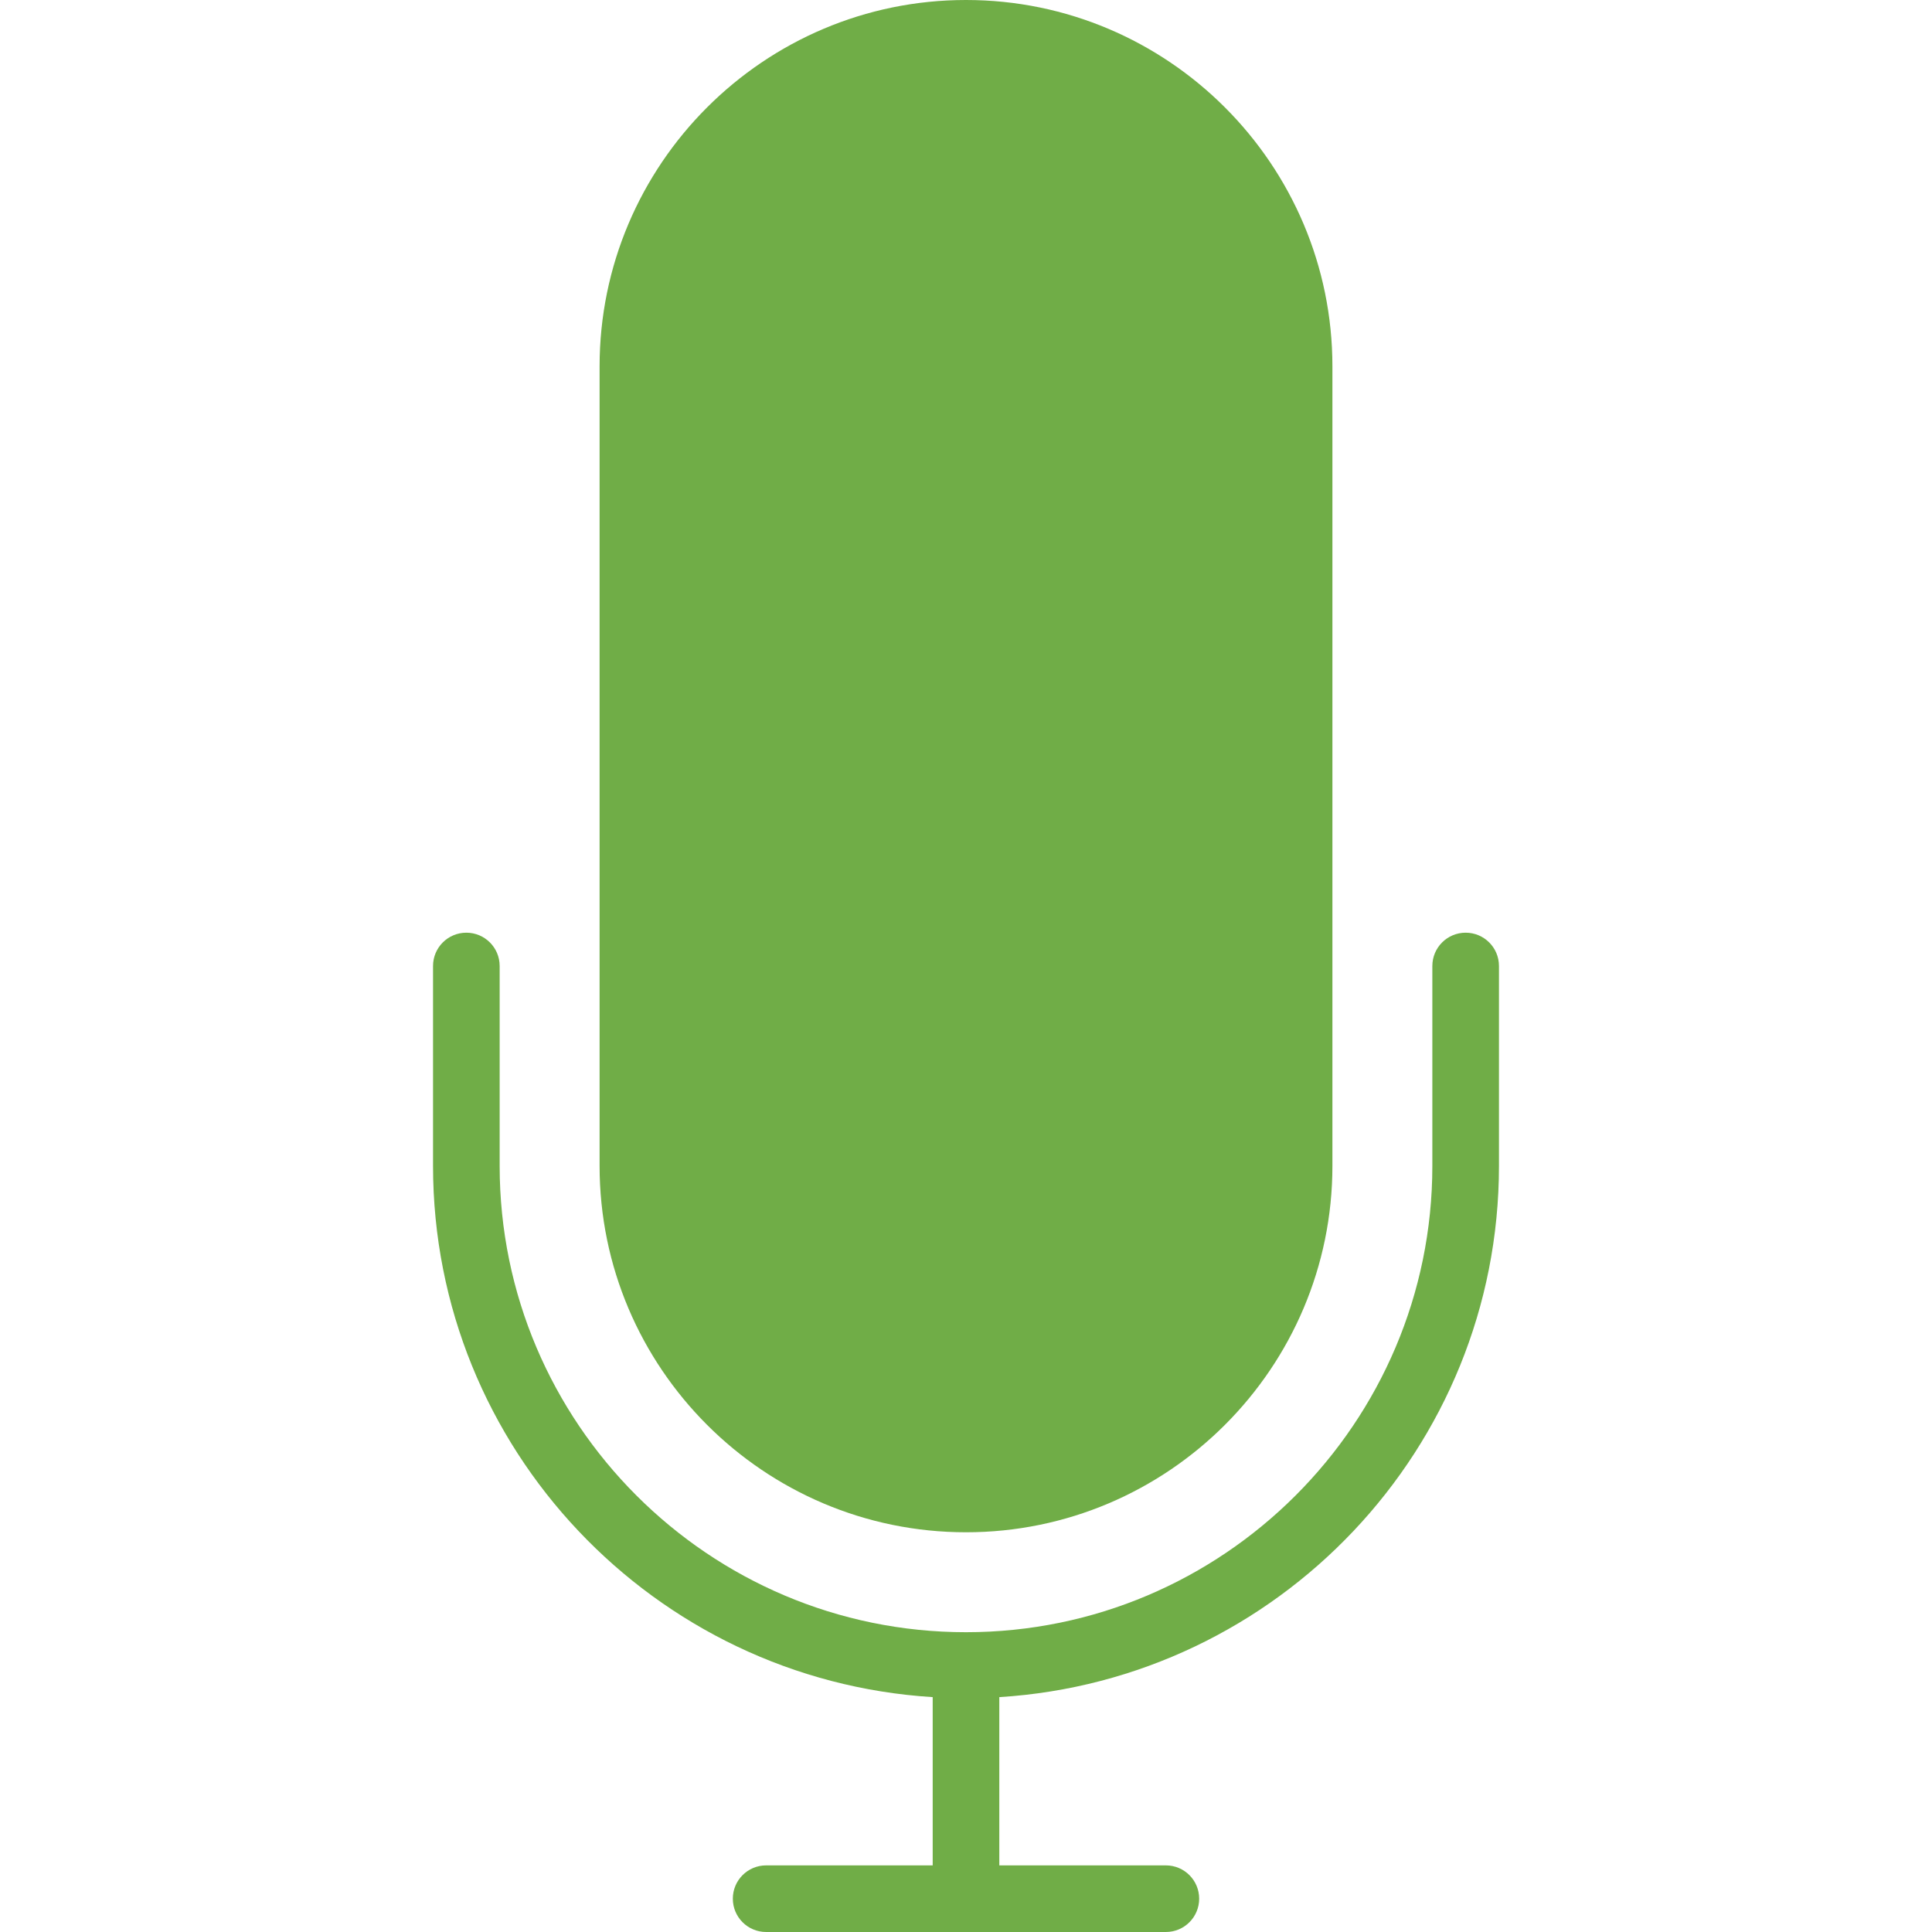 <?xml version="1.0" encoding="UTF-8" standalone="no"?>
<!DOCTYPE svg PUBLIC "-//W3C//DTD SVG 1.1//EN" "http://www.w3.org/Graphics/SVG/1.1/DTD/svg11.dtd">
<svg width="100%" height="100%" viewBox="0 0 58 58" version="1.1" xmlns="http://www.w3.org/2000/svg" xmlns:xlink="http://www.w3.org/1999/xlink" xml:space="preserve" xmlns:serif="http://www.serif.com/" style="fill-rule:evenodd;clip-rule:evenodd;stroke-linejoin:round;stroke-miterlimit:1.414;">
    <g>
        <path d="M44,28C43.448,28 43,28.447 43,29L43,35C43,42.72 36.72,49 29,49C21.28,49 15,42.72 15,35L15,29C15,28.447 14.552,28 14,28C13.448,28 13,28.447 13,29L13,35C13,43.485 19.644,50.429 28,50.949L28,56L23,56C22.448,56 22,56.447 22,57C22,57.553 22.448,58 23,58L35,58C35.552,58 36,57.553 36,57C36,56.447 35.552,56 35,56L30,56L30,50.949C38.356,50.429 45,43.484 45,35L45,29C45,28.447 44.552,28 44,28Z" style="fill:rgb(112,173,71);fill-rule:nonzero;"/>
        <path d="M29,46C35.065,46 40,41.065 40,35L40,11C40,4.935 35.065,0 29,0C22.935,0 18,4.935 18,11L18,35C18,41.065 22.935,46 29,46Z" style="fill:rgb(112,173,71);fill-rule:nonzero;"/>
    </g>
</svg>
